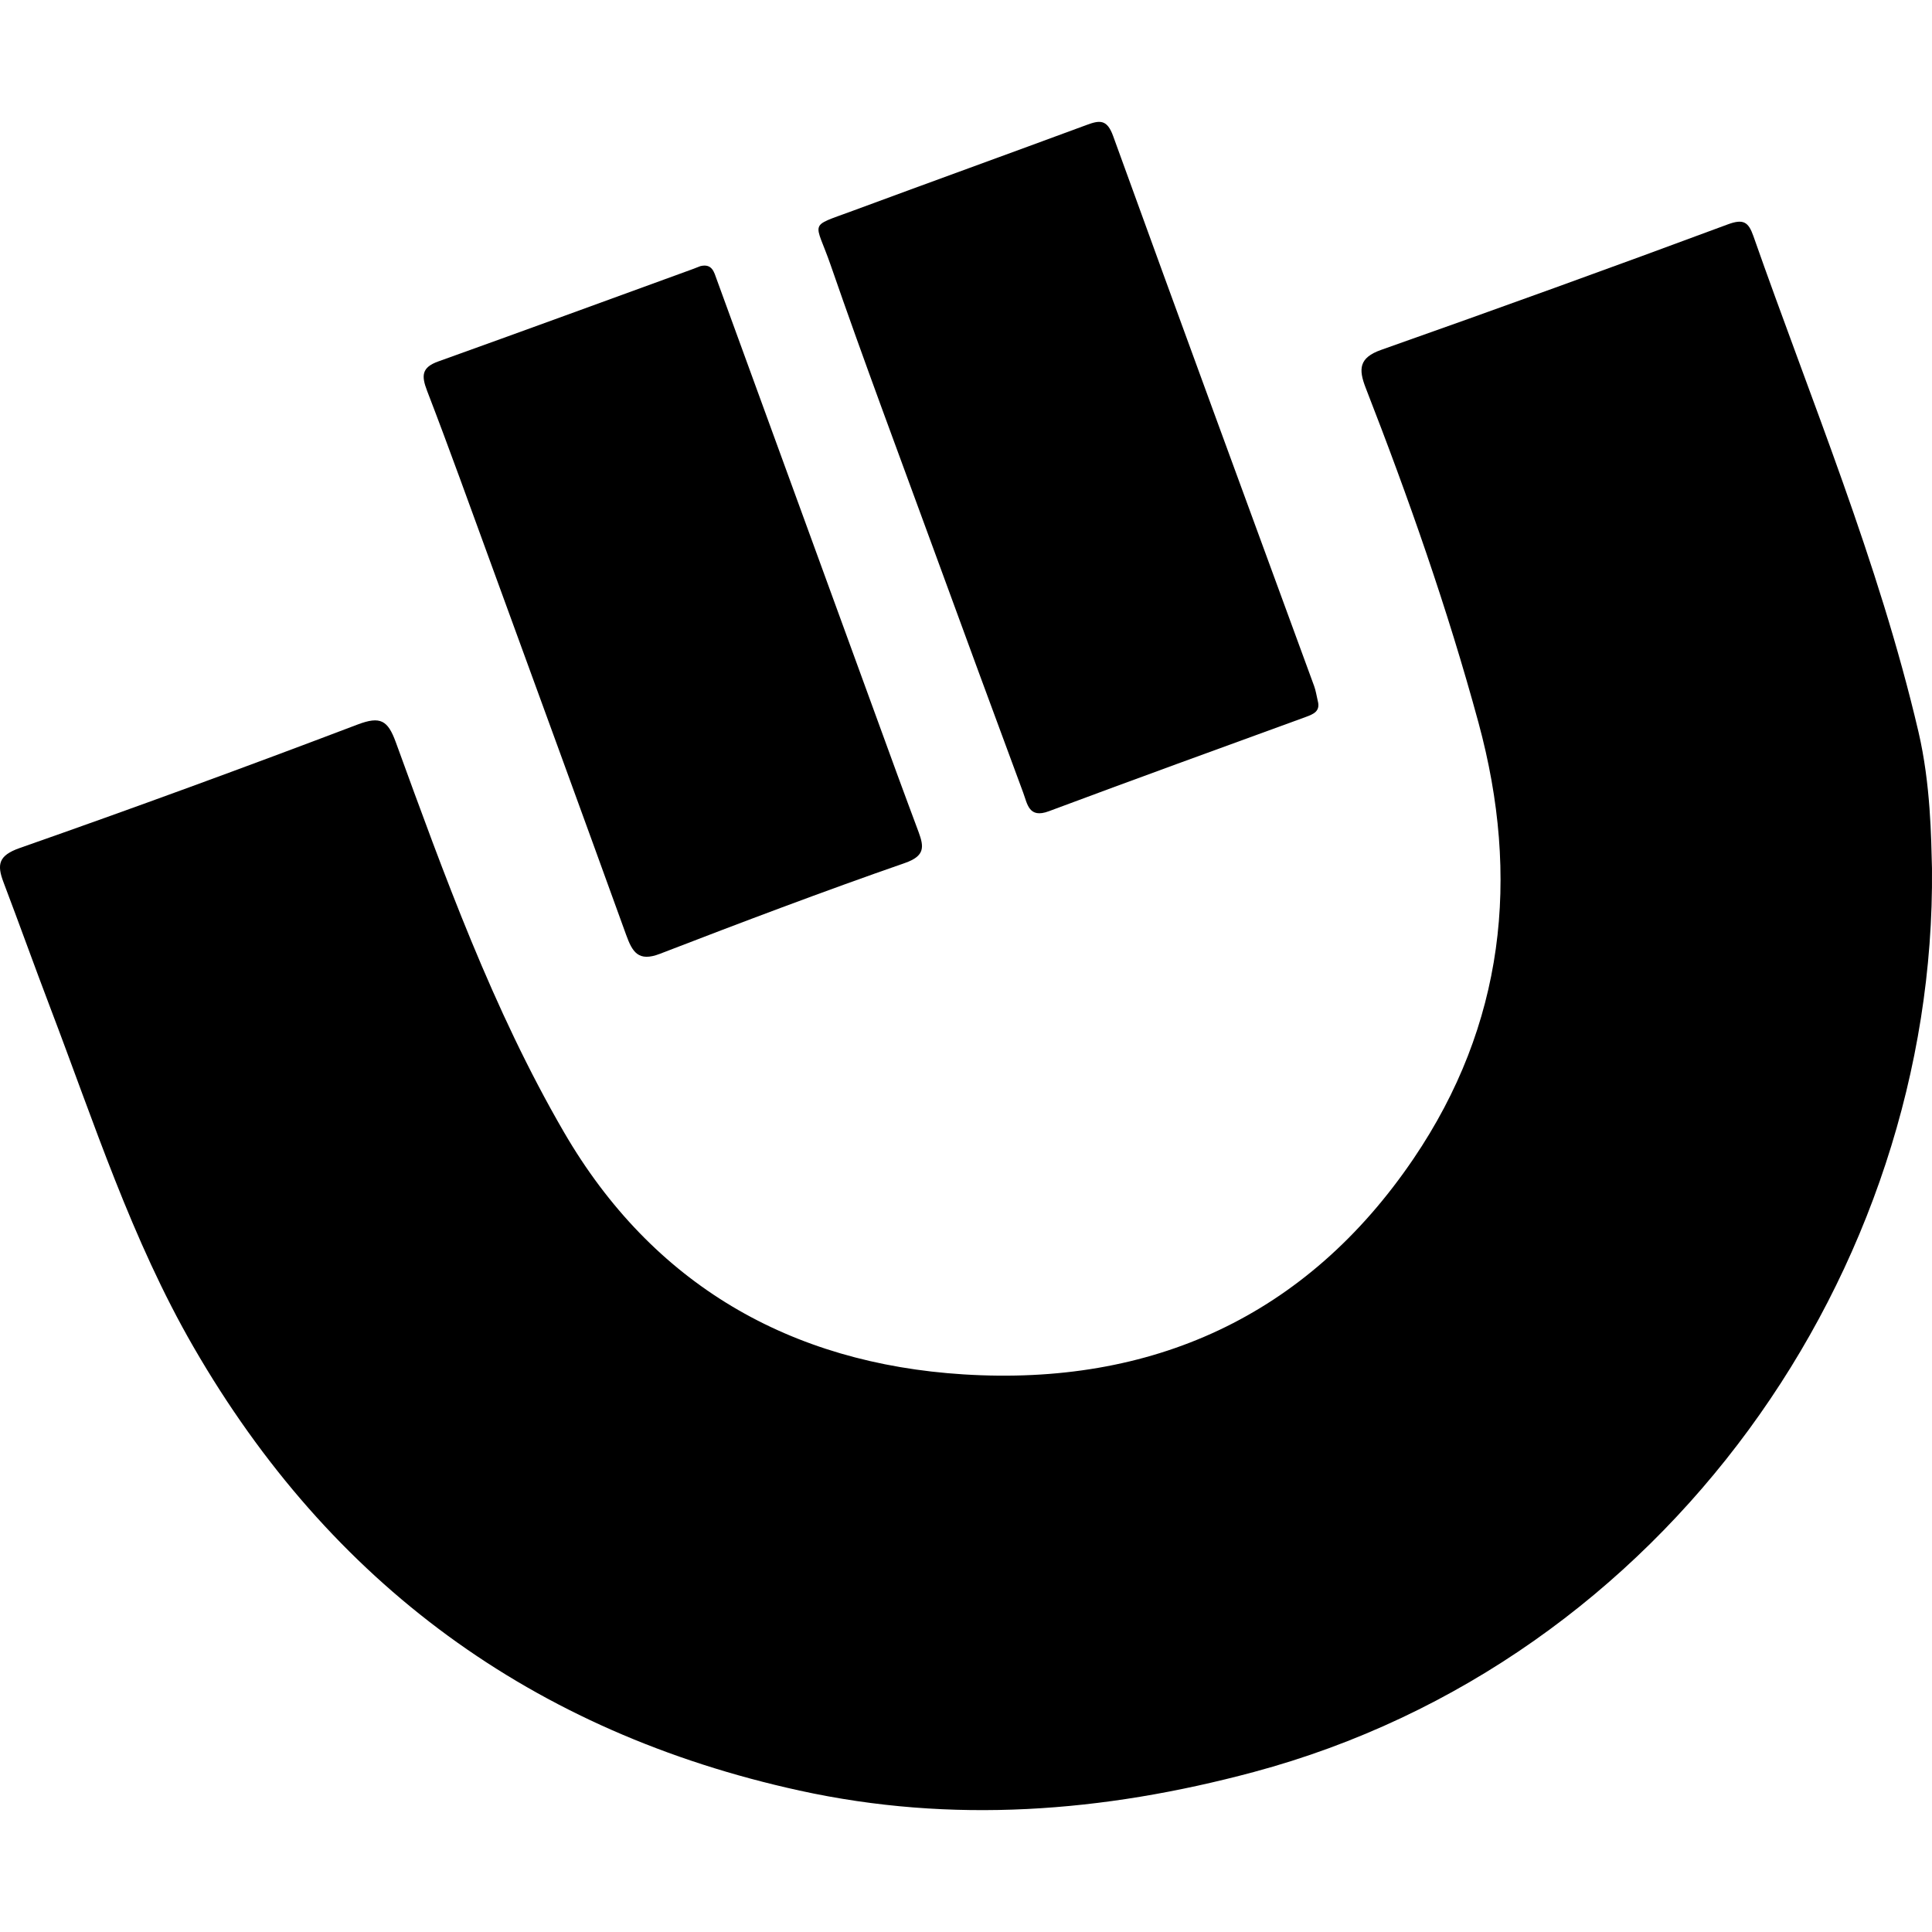 <?xml version="1.0" encoding="iso-8859-1"?>
<!-- Generator: Adobe Illustrator 16.0.0, SVG Export Plug-In . SVG Version: 6.00 Build 0)  -->
<!DOCTYPE svg PUBLIC "-//W3C//DTD SVG 1.1//EN" "http://www.w3.org/Graphics/SVG/1.1/DTD/svg11.dtd">
<svg version="1.1" id="Capa_1" xmlns="http://www.w3.org/2000/svg" xmlns:xlink="http://www.w3.org/1999/xlink" x="0px" y="0px"
	 width="97.188px" height="97.188px" viewBox="0 0 97.188 97.188" style="enable-background:new 0 0 97.188 97.188;"
	 xml:space="preserve">
<g>
	<g>
		<path d="M97.187,43.691c0.203,20.232-13.404,39.891-34.121,45.45c-7.594,2.037-15.182,2.611-22.841,0.934
			c-13.412-2.939-23.605-10.391-30.49-22.316C6.621,62.366,4.731,56.467,2.53,50.695c-0.8-2.1-1.556-4.214-2.353-6.312
			c-0.339-0.892-0.258-1.349,0.821-1.726c5.692-1.994,11.357-4.07,16.996-6.212c1.146-0.433,1.515-0.211,1.919,0.898
			c2.441,6.696,4.865,13.421,8.454,19.605c4.454,7.671,11.394,11.645,20.104,12.19c9.451,0.593,17.25-2.904,22.638-10.854
			c4.555-6.721,5.388-14.12,3.265-21.932c-1.558-5.733-3.523-11.322-5.677-16.85c-0.361-0.931-0.339-1.506,0.777-1.9
			c5.828-2.059,11.641-4.159,17.436-6.312c0.795-0.296,1.044-0.12,1.292,0.582c2.901,8.271,6.302,16.377,8.305,24.942
			C97.123,39.451,97.147,42.172,97.187,43.691z"/>
		<path d="M35.234,13.387c0.596-0.143,0.689,0.312,0.821,0.671c3.026,8.289,6.045,16.576,9.068,24.864
			c0.358,0.985,0.729,1.964,1.091,2.945c0.268,0.733,0.319,1.191-0.687,1.543c-4.139,1.44-8.242,2.993-12.331,4.571
			c-1.093,0.423-1.389-0.104-1.698-0.954c-2.236-6.181-4.494-12.354-6.748-18.53c-1.079-2.949-2.136-5.907-3.266-8.839
			c-0.292-0.76-0.274-1.175,0.558-1.474c4.271-1.531,8.53-3.092,12.793-4.643C34.976,13.489,35.115,13.433,35.234,13.387z"/>
		<path d="M66.287,35.248c0.149,0.538-0.22,0.679-0.616,0.824c-4.307,1.57-8.617,3.133-12.911,4.737
			c-1.003,0.375-1.076-0.359-1.288-0.932c-1.49-4.021-2.973-8.047-4.444-12.073c-1.761-4.818-3.566-9.621-5.243-14.47
			c-0.783-2.263-1.172-1.884,1.099-2.725c3.926-1.452,7.864-2.876,11.791-4.328c0.661-0.246,1.02-0.271,1.321,0.564
			c3.343,9.234,6.736,18.451,10.113,27.673C66.194,34.753,66.229,35.004,66.287,35.248z"/>
	</g>
</g>
<g>
</g>
<g>
</g>
<g>
</g>
<g>
</g>
<g>
</g>
<g>
</g>
<g>
</g>
<g>
</g>
<g>
</g>
<g>
</g>
<g>
</g>
<g>
</g>
<g>
</g>
<g>
</g>
<g>
</g>
</svg>
